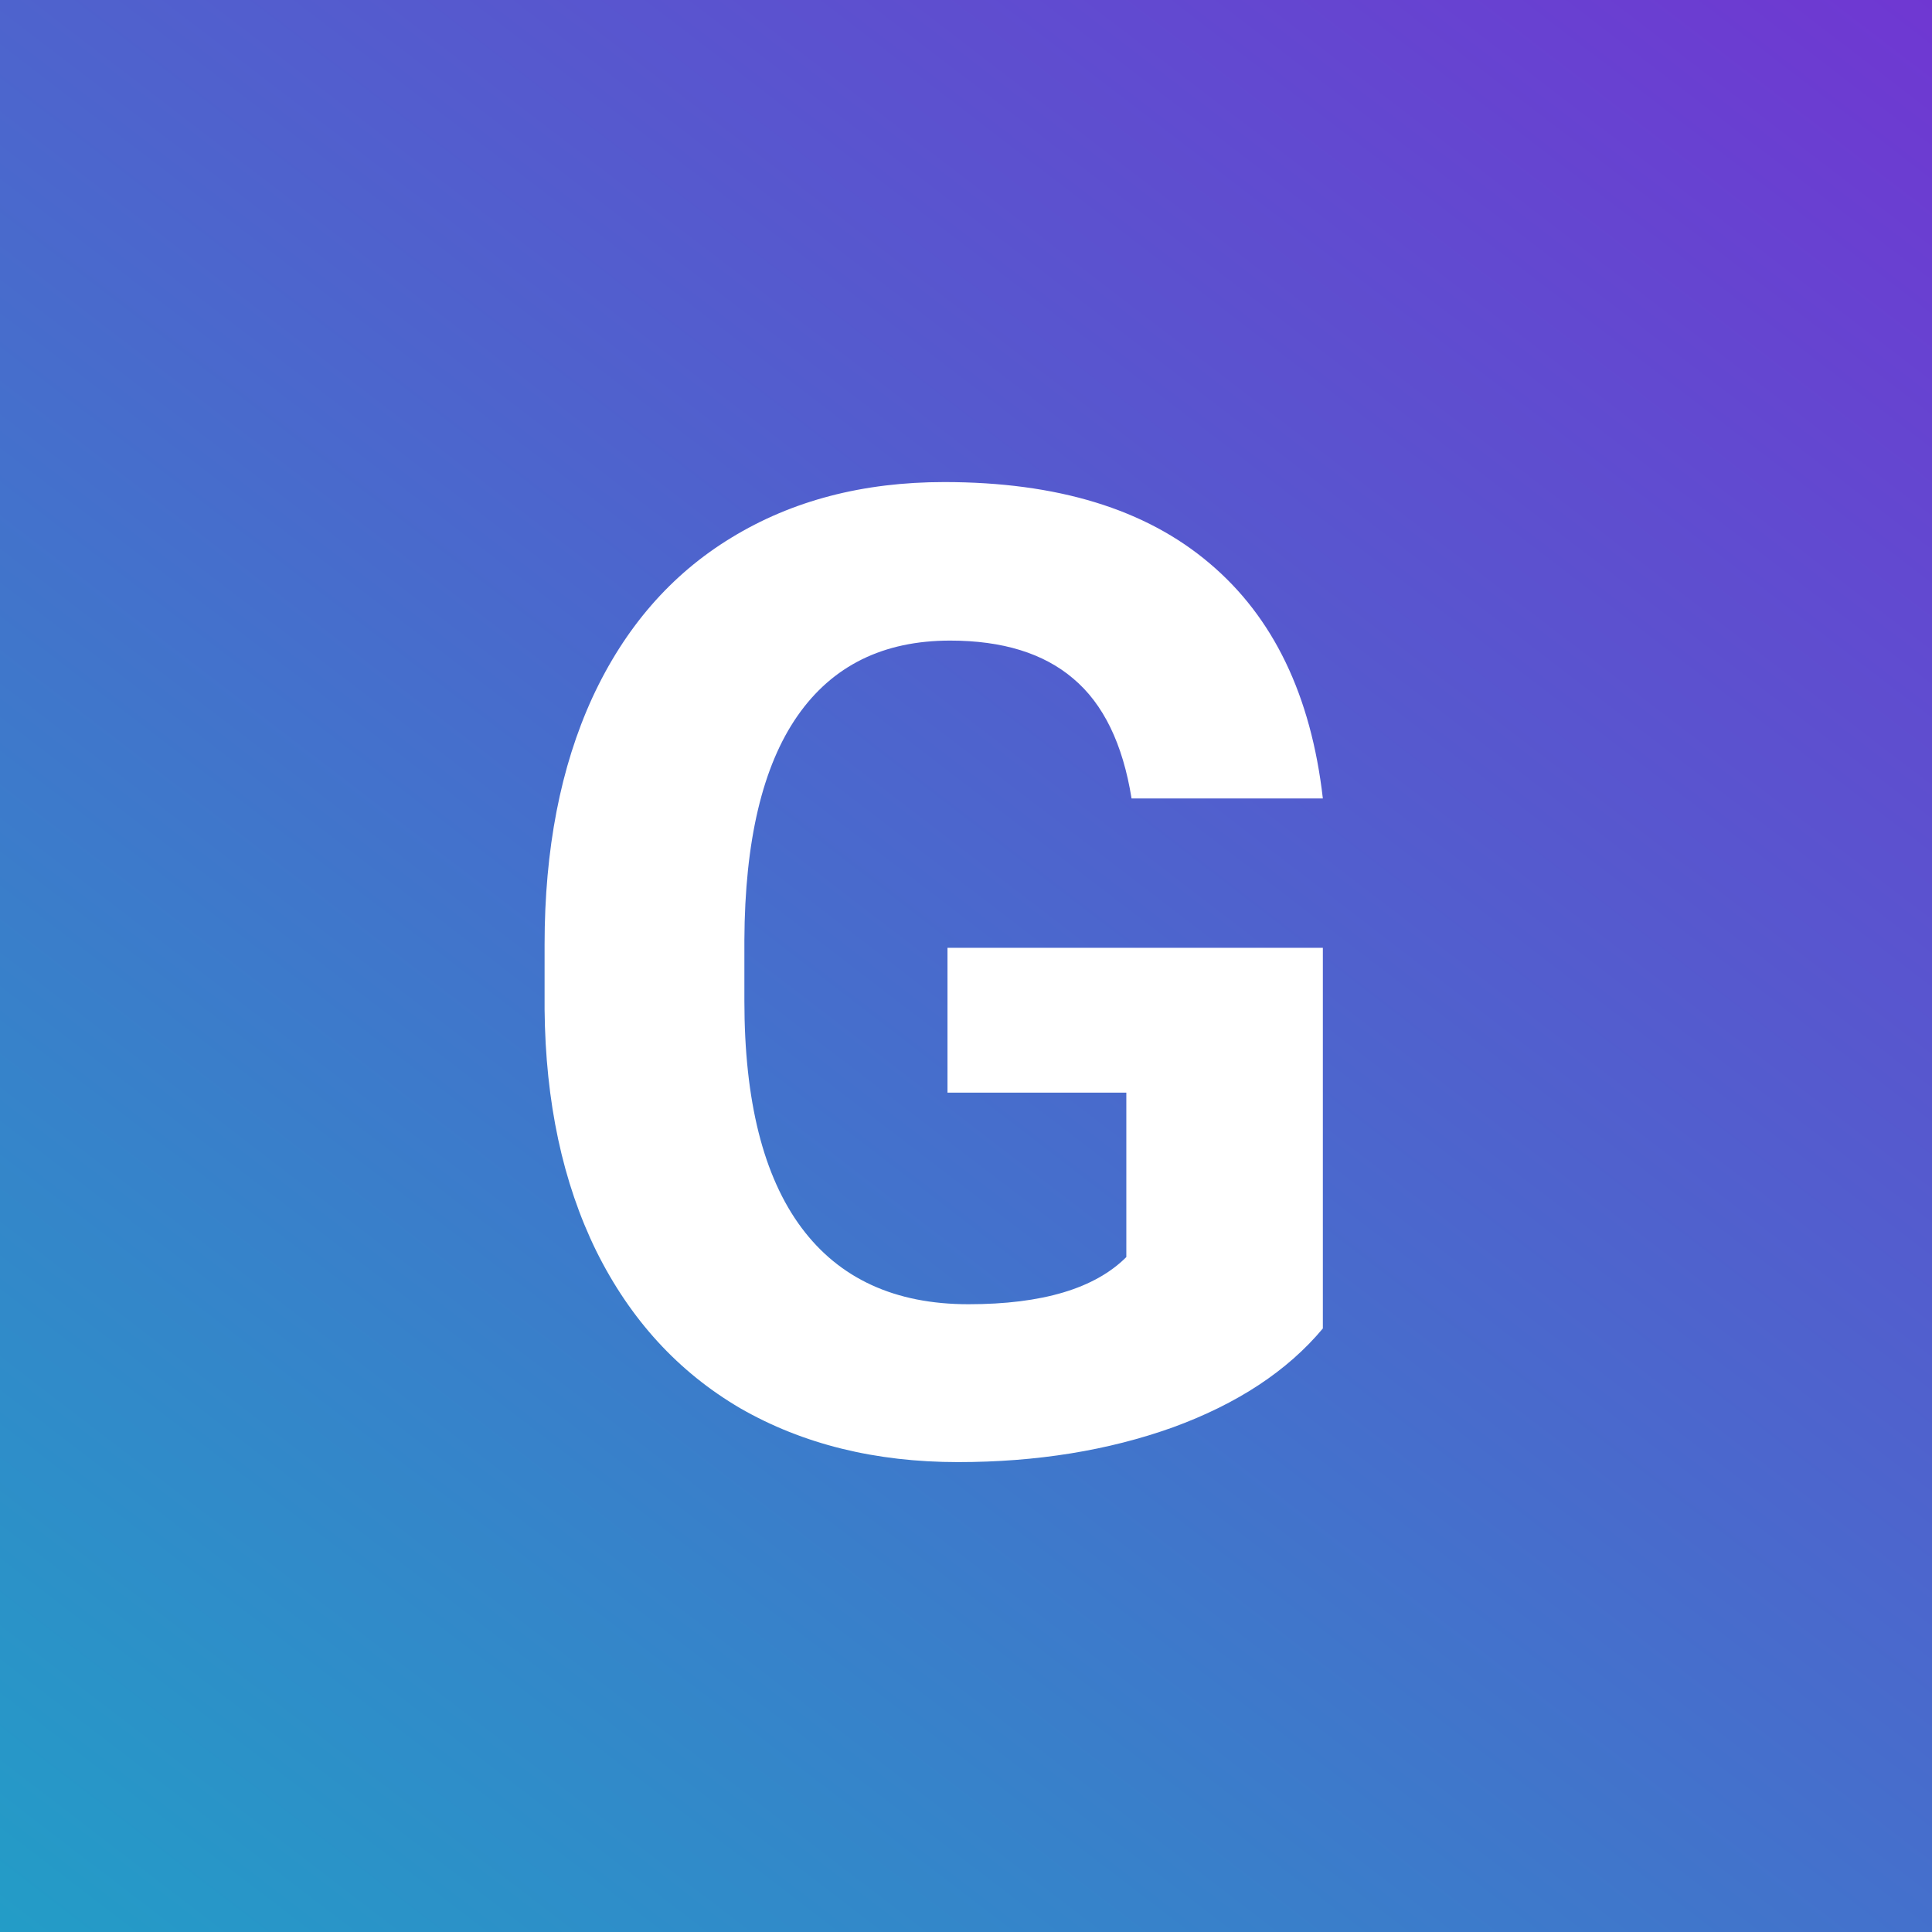 <svg width="72" height="72" viewBox="0 0 72 72" fill="none" xmlns="http://www.w3.org/2000/svg">
<rect x="0" y="0" width="72" height="72" fill="#333333" stroke="none"/>
<rect width="72" height="72" fill="url(#paint0_linear)" style="mix-blend-mode:multiply"/>
<path d="M49.299 49.508C47.98 51.087 46.117 52.315 43.708 53.194C41.299 54.057 38.63 54.488 35.7 54.488C32.624 54.488 29.922 53.821 27.595 52.486C25.284 51.135 23.493 49.182 22.224 46.627C20.97 44.072 20.328 41.069 20.295 37.618V35.201C20.295 31.653 20.889 28.585 22.077 25.997C23.282 23.393 25.007 21.407 27.253 20.04C29.515 18.657 32.16 17.965 35.188 17.965C39.403 17.965 42.699 18.974 45.075 20.992C47.452 22.994 48.859 25.916 49.299 29.757H42.17C41.844 27.722 41.12 26.233 39.997 25.289C38.89 24.345 37.36 23.873 35.407 23.873C32.917 23.873 31.021 24.809 29.719 26.681C28.417 28.552 27.758 31.336 27.741 35.03V37.301C27.741 41.028 28.449 43.844 29.865 45.748C31.281 47.652 33.356 48.605 36.091 48.605C38.842 48.605 40.803 48.019 41.975 46.847V40.719H35.31V35.323H49.299V49.508Z" fill="white"/>
<defs>
<linearGradient id="paint0_linear" x1="69" y1="-5" x2="-2.94298e-06" y2="85" gradientUnits="userSpaceOnUse">
<stop stop-color="#7135D2"/>
<stop offset="1" stop-color="#1BA7C6"/>
</linearGradient>
</defs>
</svg>
